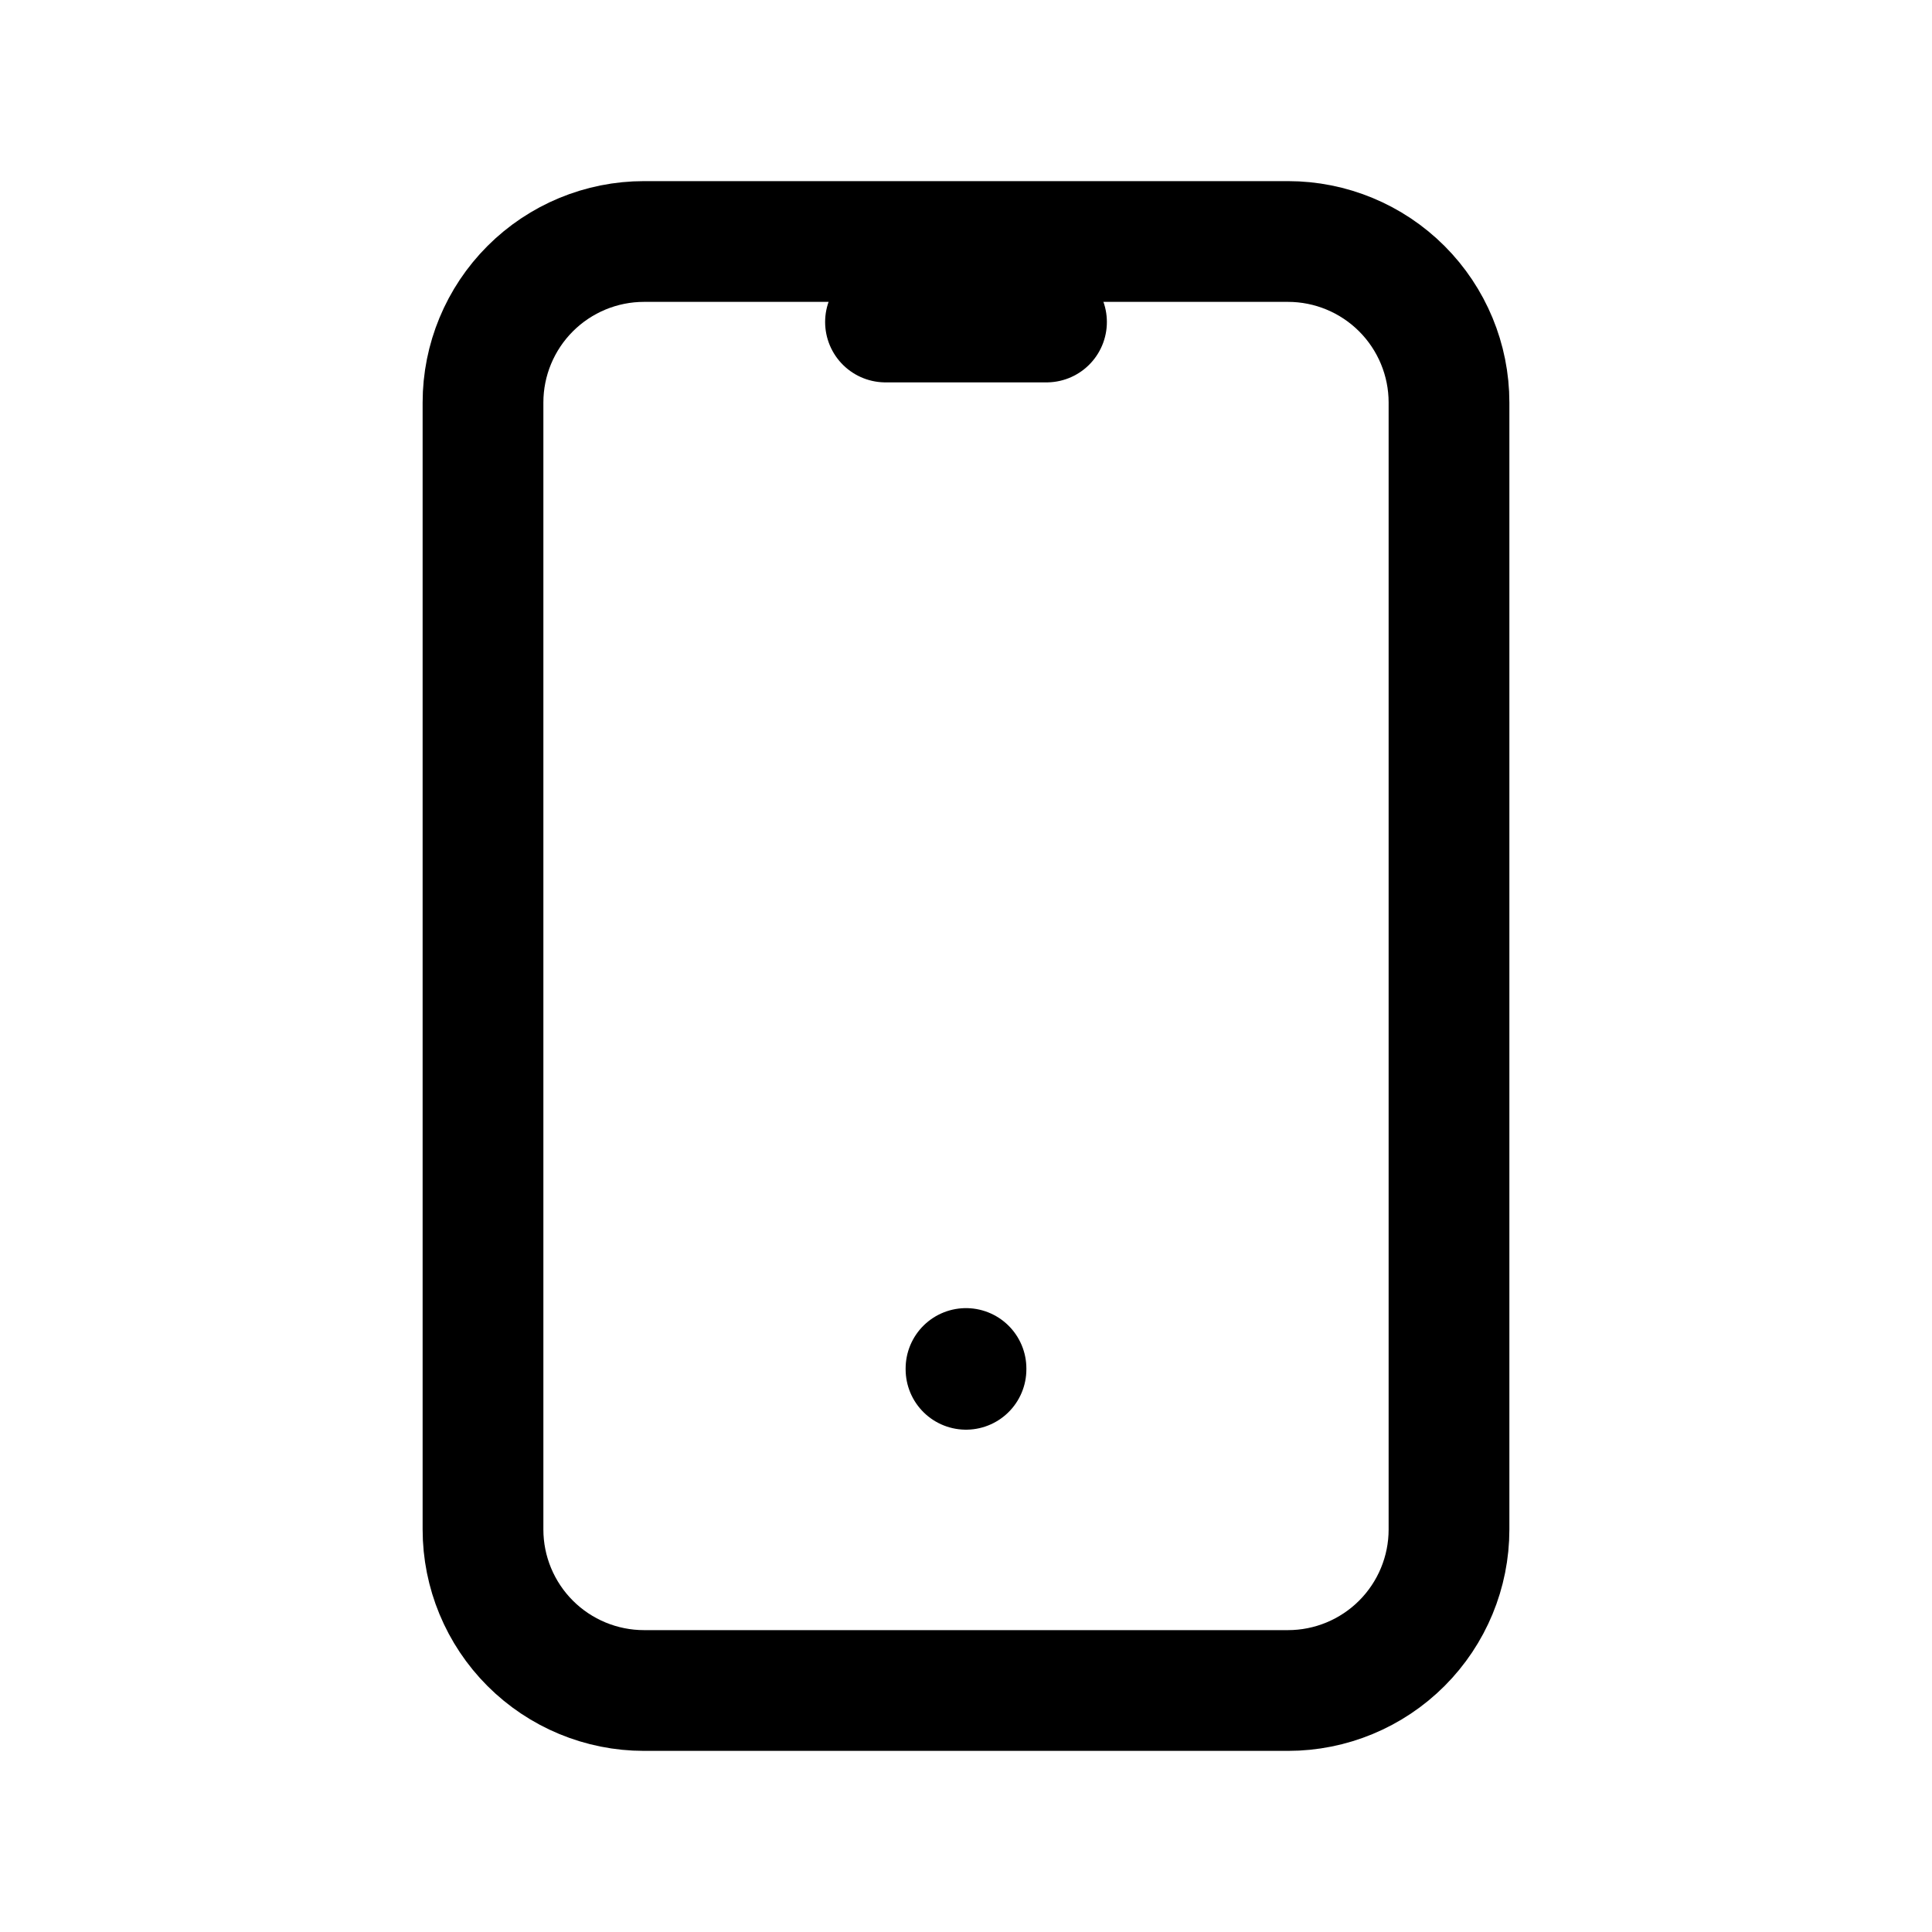 <svg xmlns="http://www.w3.org/2000/svg" width="1.5em" height="1.5em" fill="none" viewBox="0 0 24 24"><g clip-path="url(#clip0_39_235)"><path stroke="currentColor" stroke-linecap="round" stroke-linejoin="round" stroke-width="1.5" d="M6 5C6 4.47 6.211 3.961 6.586 3.586C6.961 3.211 7.47 3 8 3H16C16.53 3 17.039 3.211 17.414 3.586C17.789 3.961 18 4.47 18 5V19C18 19.53 17.789 20.039 17.414 20.414C17.039 20.789 16.53 21 16 21H8C7.47 21 6.961 20.789 6.586 20.414C6.211 20.039 6 19.53 6 19V5Z"/><path stroke="currentColor" stroke-linecap="round" stroke-linejoin="round" stroke-width="1.5" d="M11 4H13"/><path stroke="currentColor" stroke-linecap="round" stroke-linejoin="round" stroke-width="1.5" d="M12 17V17.01"/></g><defs><clipPath id="clip0_39_235"><rect width="24" height="24" fill="currentColor"/></clipPath></defs></svg>